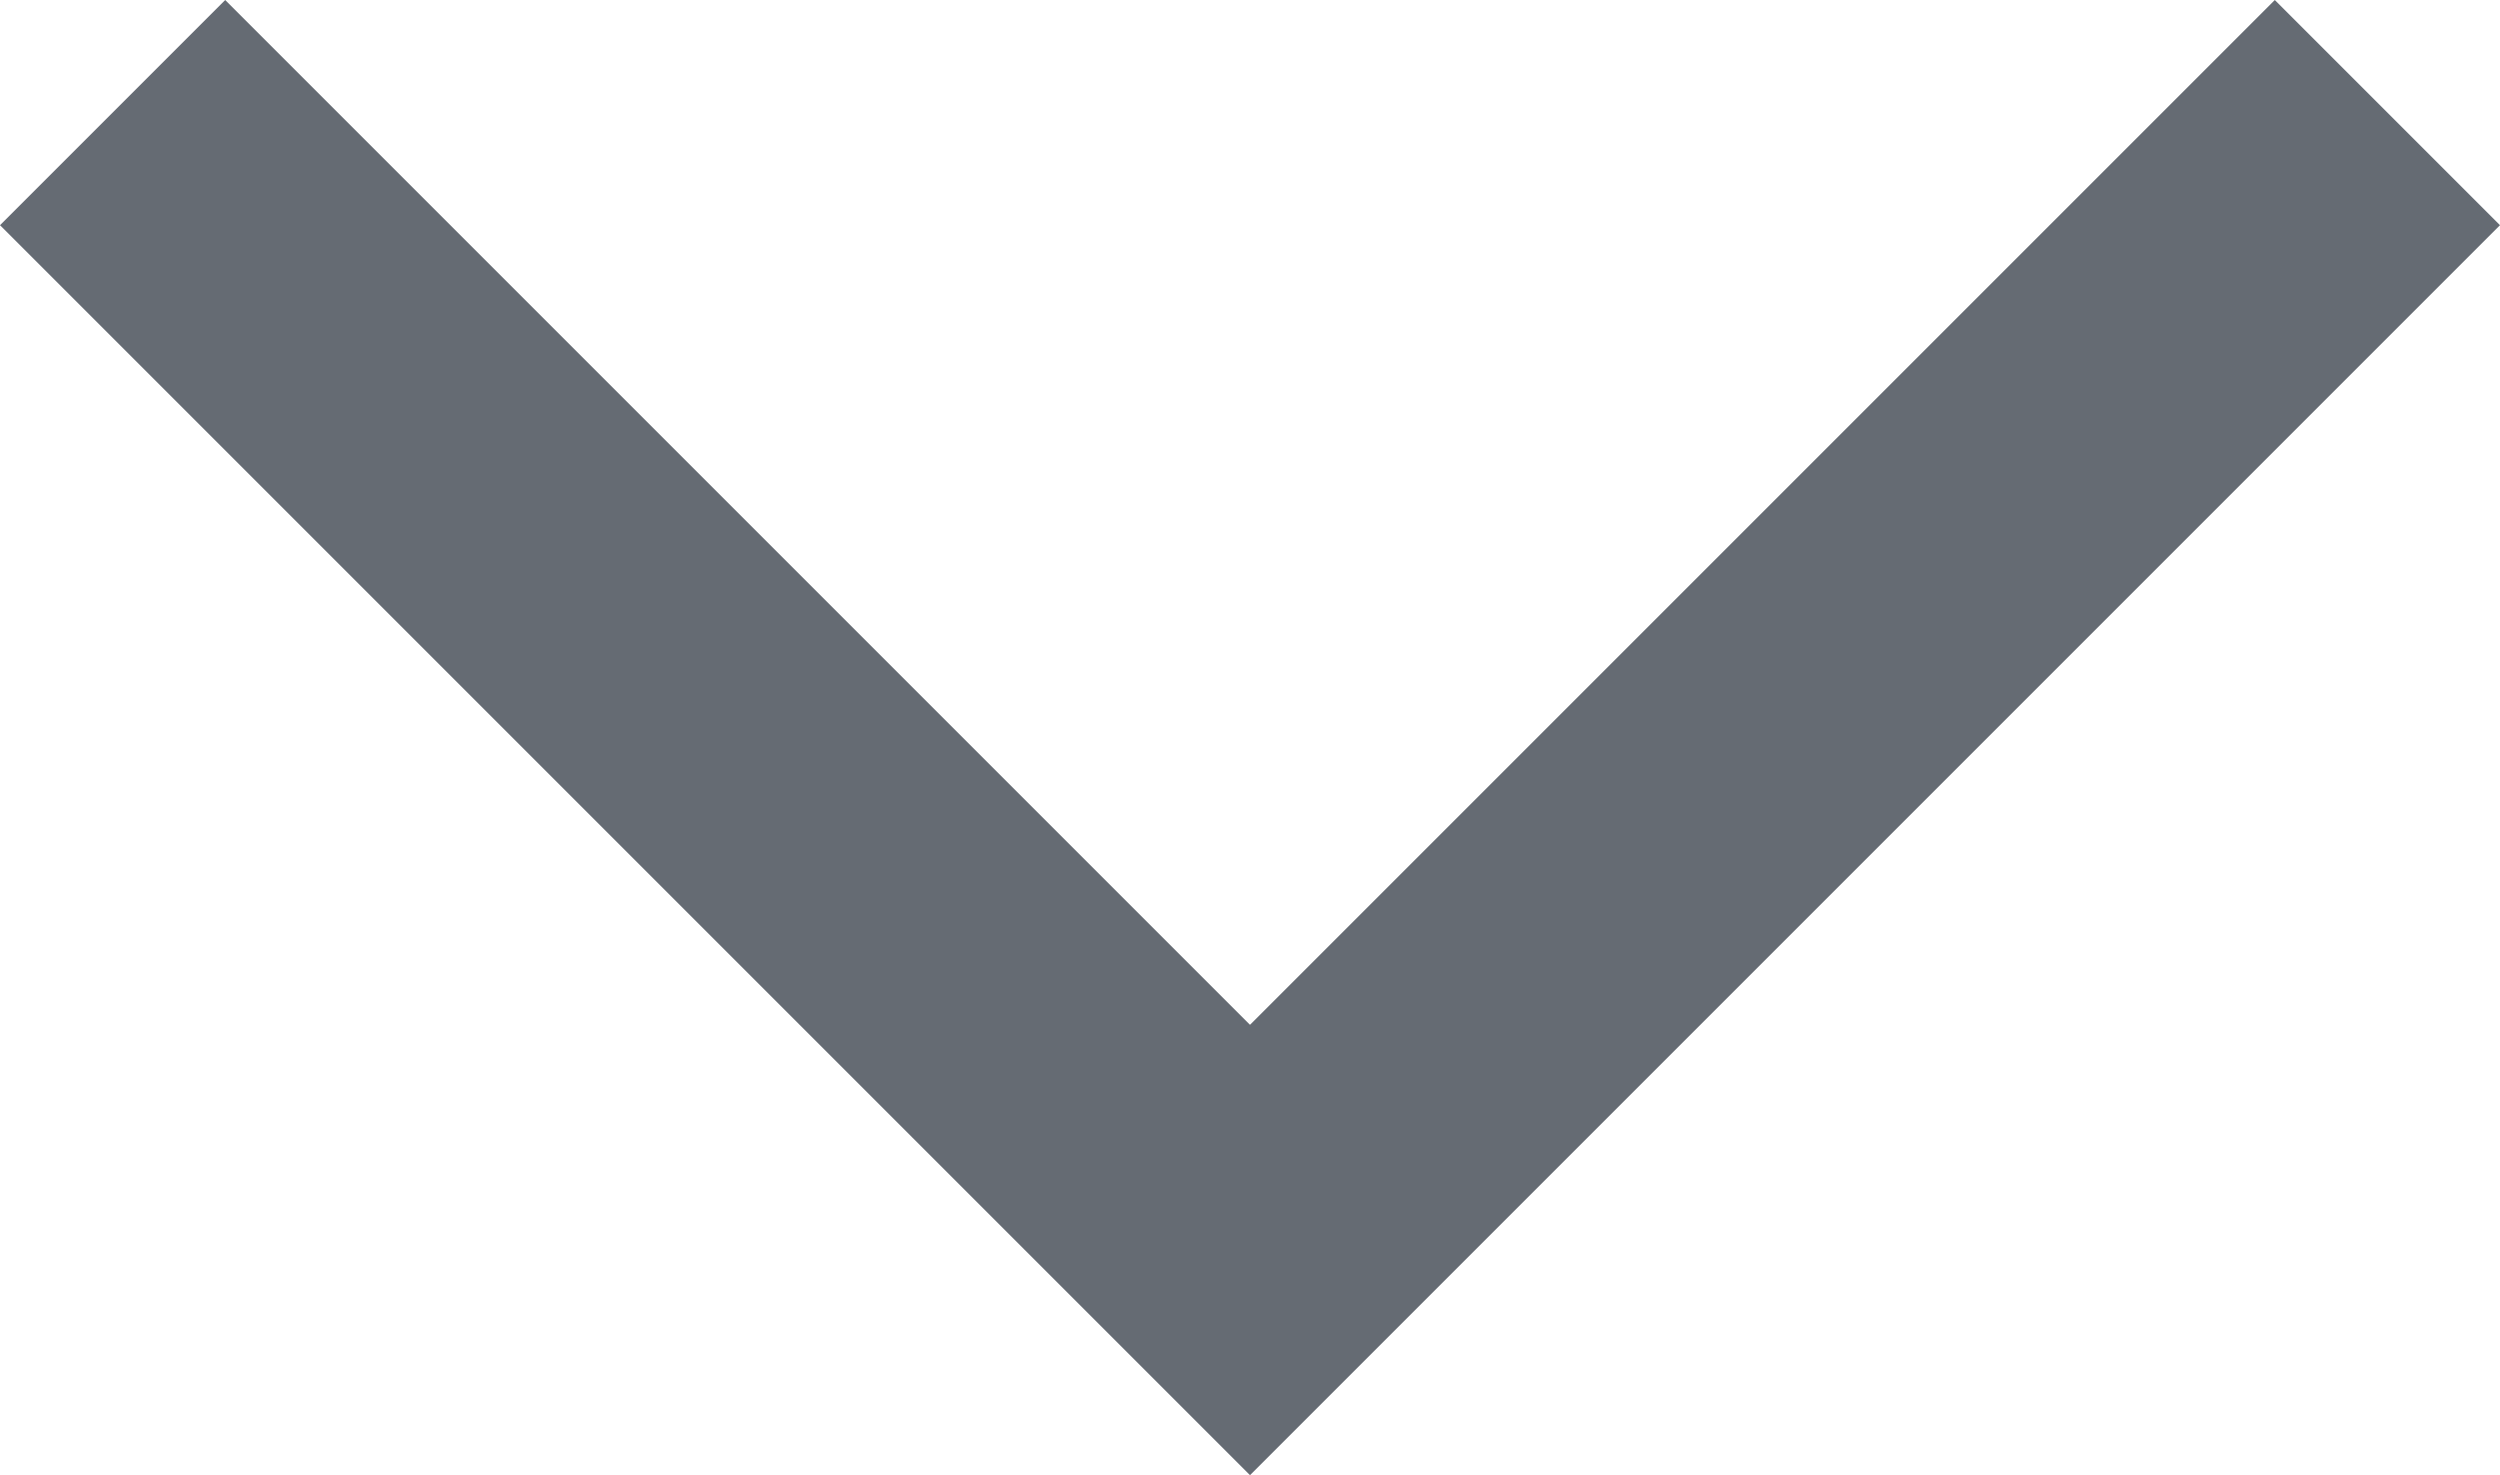 <svg xmlns="http://www.w3.org/2000/svg" width="10.99" height="6.485" viewBox="0 0 10.99 6.485">
  <path id="패스_3" data-name="패스 3" d="M501.858,25l5,5,5-5" transform="translate(-501.363 -24.505)" fill="none" stroke="#656b73" stroke-width="1.4"/>
</svg>
